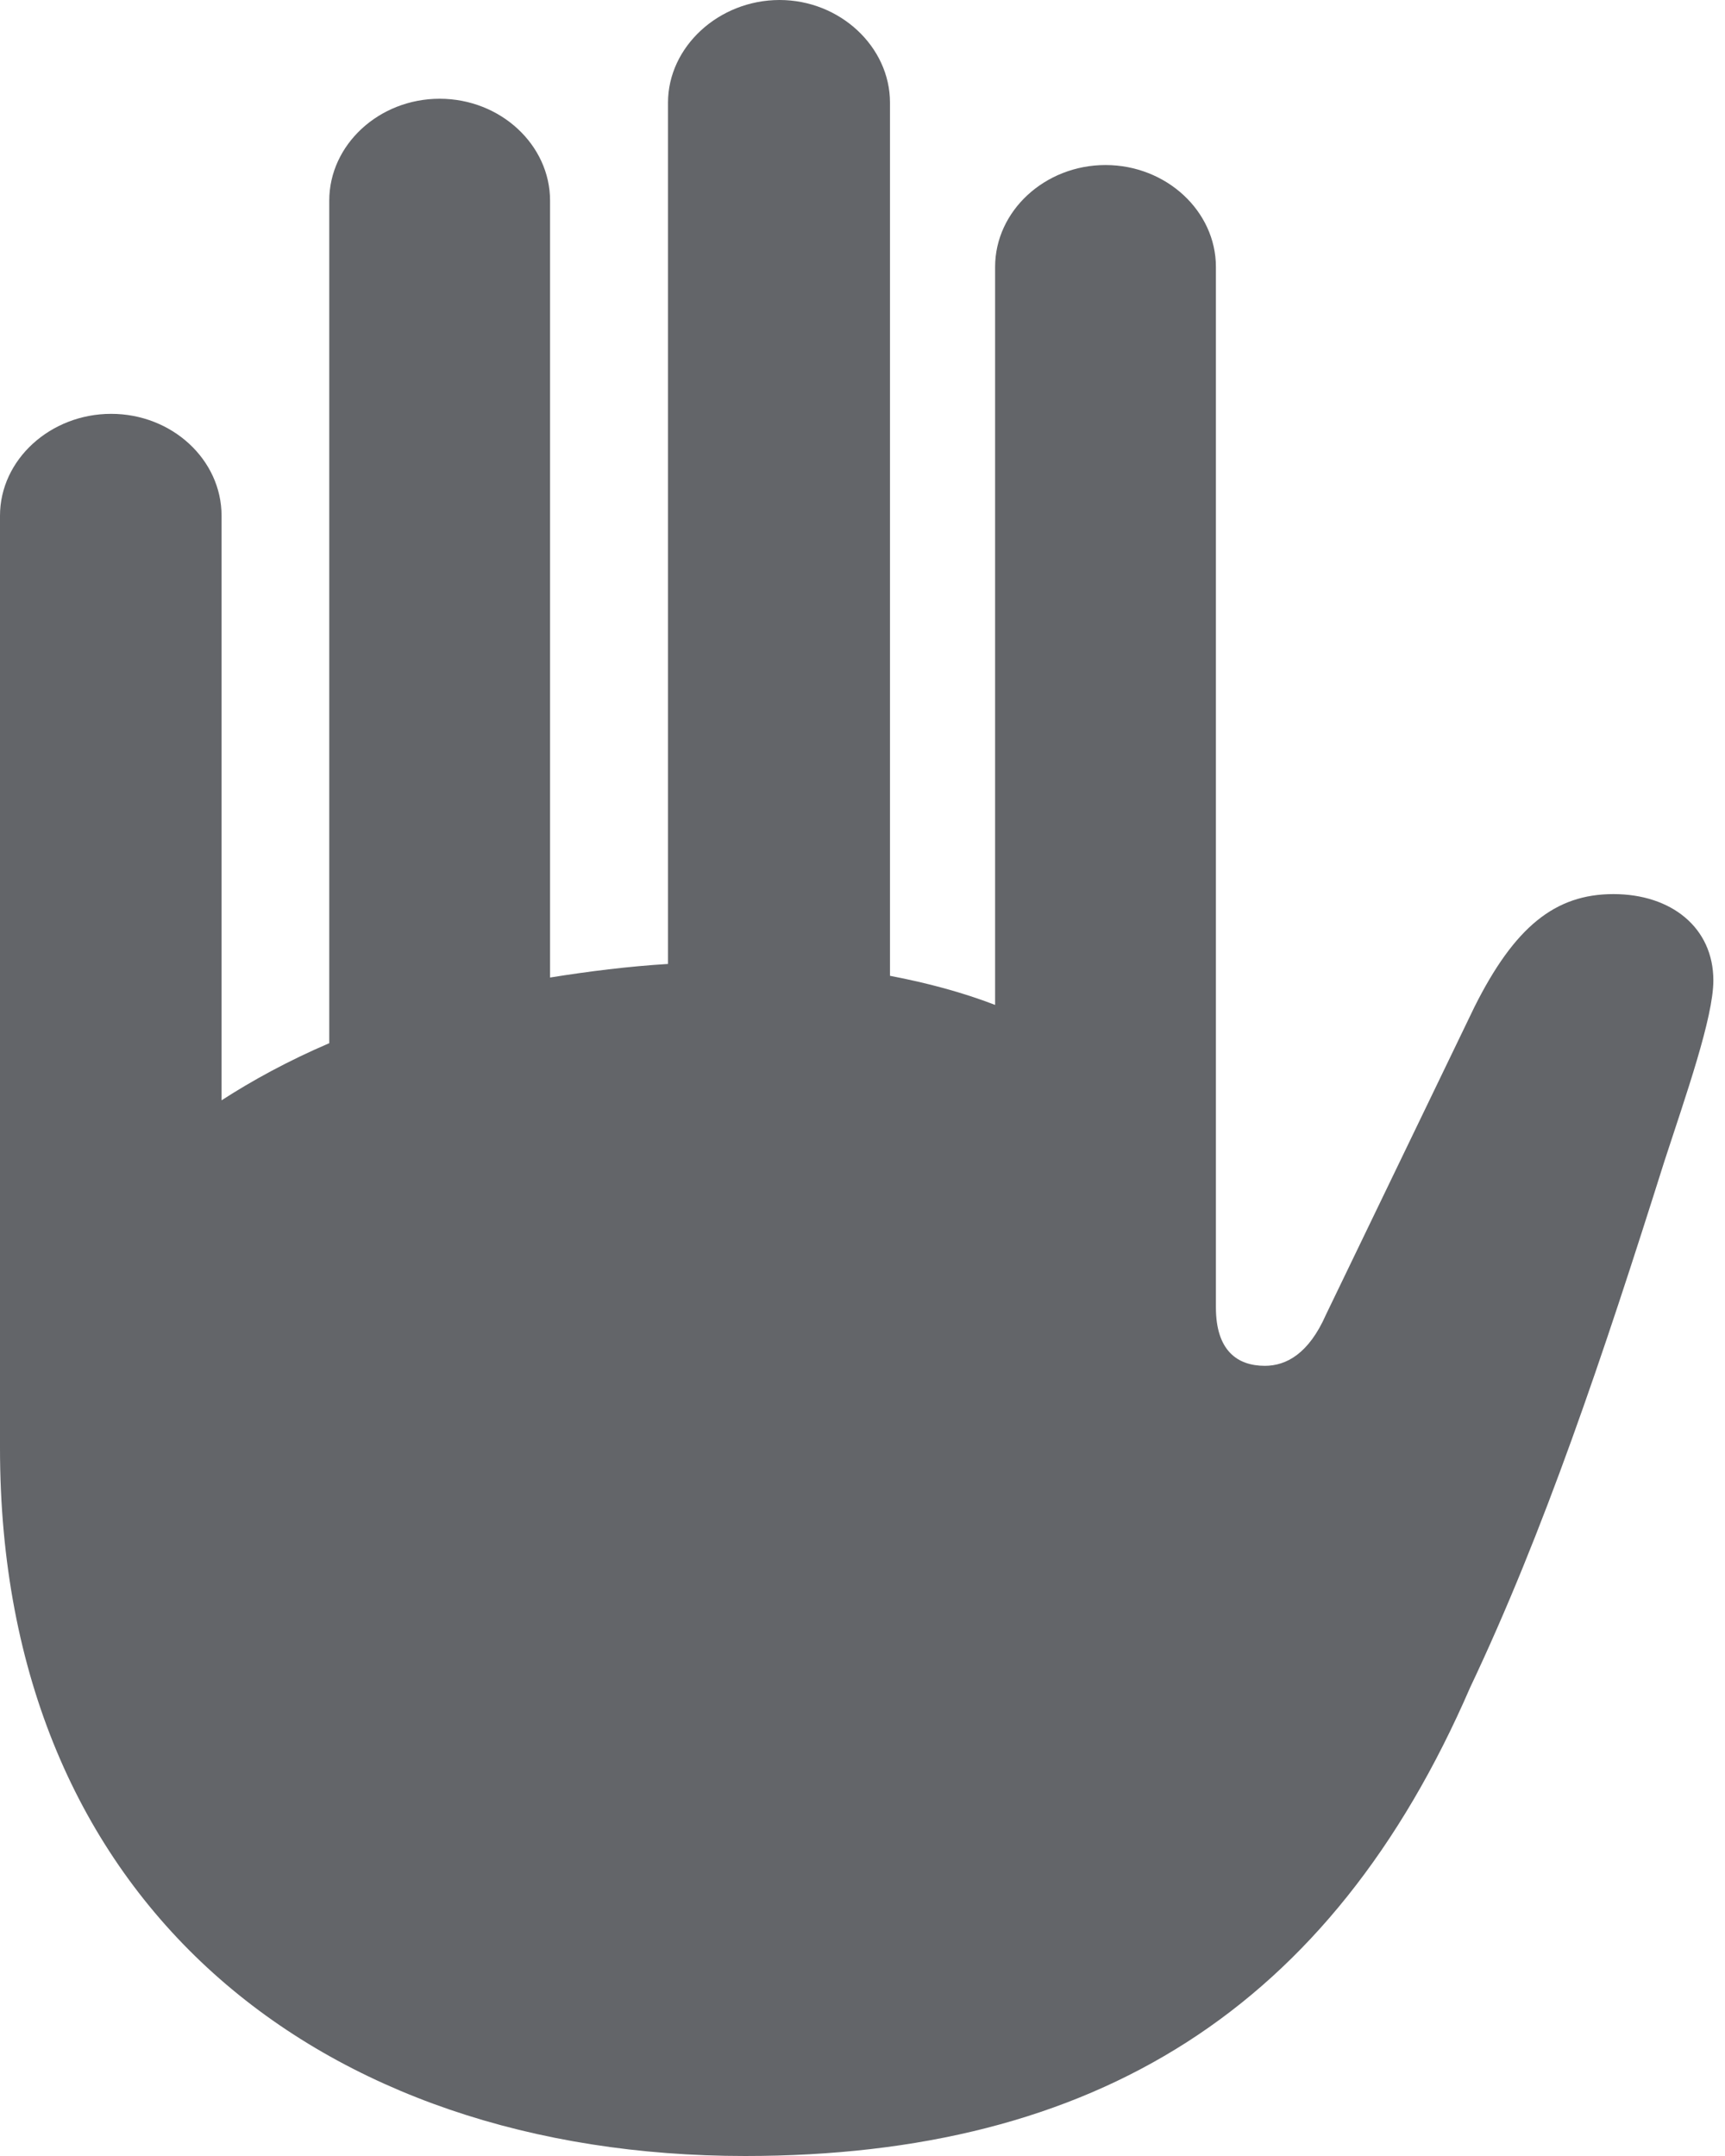 <svg width="16" height="20" viewBox="0 0 16 20" fill="none" xmlns="http://www.w3.org/2000/svg">
<path d="M0 13.434C0 17.668 2.975 20 6.911 20C10.16 20 12.346 18.633 13.636 15.654C14.319 14.213 14.867 12.583 15.437 10.775C15.635 10.167 15.892 9.44 15.892 9.095C15.892 8.605 15.502 8.294 14.965 8.294C14.424 8.294 14.048 8.598 13.676 9.341L12.299 12.195C12.139 12.559 11.929 12.67 11.732 12.67C11.474 12.67 11.278 12.526 11.278 12.128V2.476C11.278 1.959 10.818 1.531 10.254 1.531C9.69 1.531 9.23 1.959 9.23 2.476V9.322C8.929 9.206 8.601 9.118 8.255 9.052V0.952C8.255 0.434 7.791 0 7.231 0C6.667 0 6.196 0.434 6.196 0.952V8.942C5.832 8.964 5.457 9.011 5.102 9.068V1.861C5.102 1.344 4.642 0.916 4.078 0.916C3.514 0.916 3.054 1.344 3.054 1.861V9.677C2.672 9.841 2.343 10.021 2.055 10.207V4.784C2.055 4.264 1.595 3.839 1.031 3.839C0.467 3.839 0 4.264 0 4.784V13.434Z" fill="#636569"/>
</svg>
